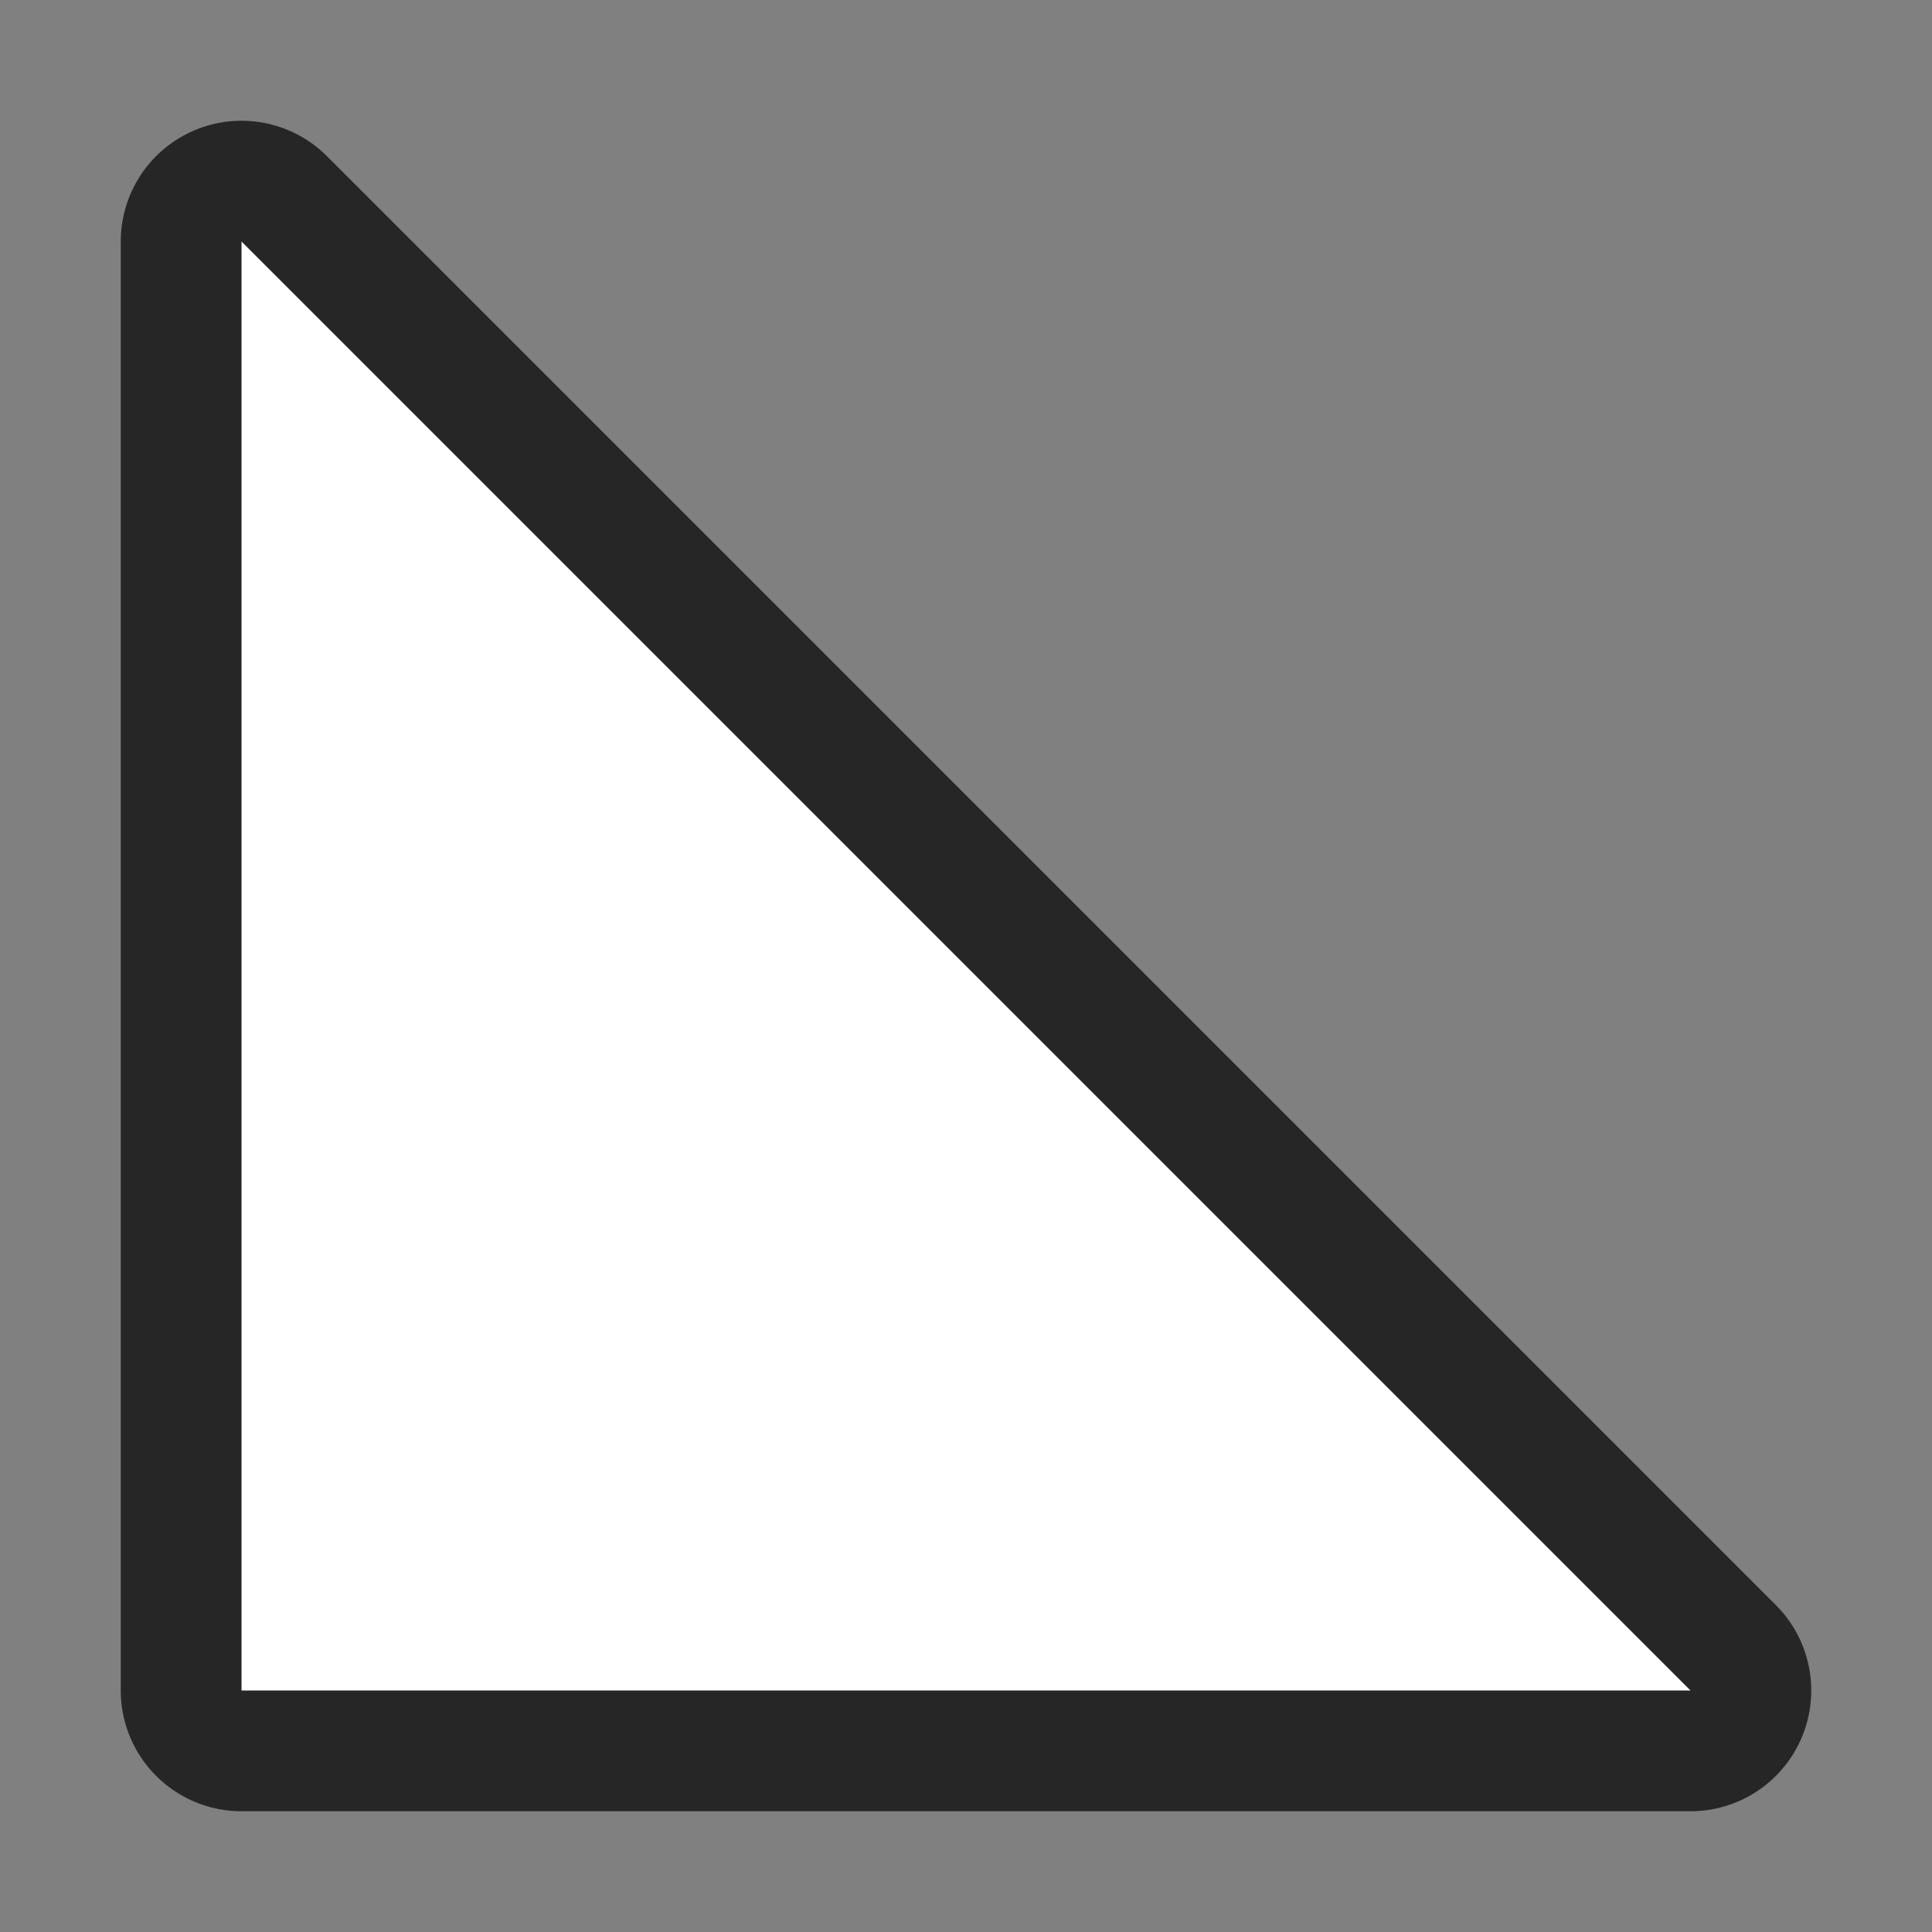 <svg xmlns="http://www.w3.org/2000/svg" viewBox="0 0 16 16"><rect x="0" y="0" width="16" height="16" fill="#808080" stroke="none"/>/&gt;<path d="M2 2v12h12z" stroke="#000" opacity=".7" stroke-width="2" stroke-linejoin="round"/><path d="M2 2v12h12z" fill="#fff"/></svg>